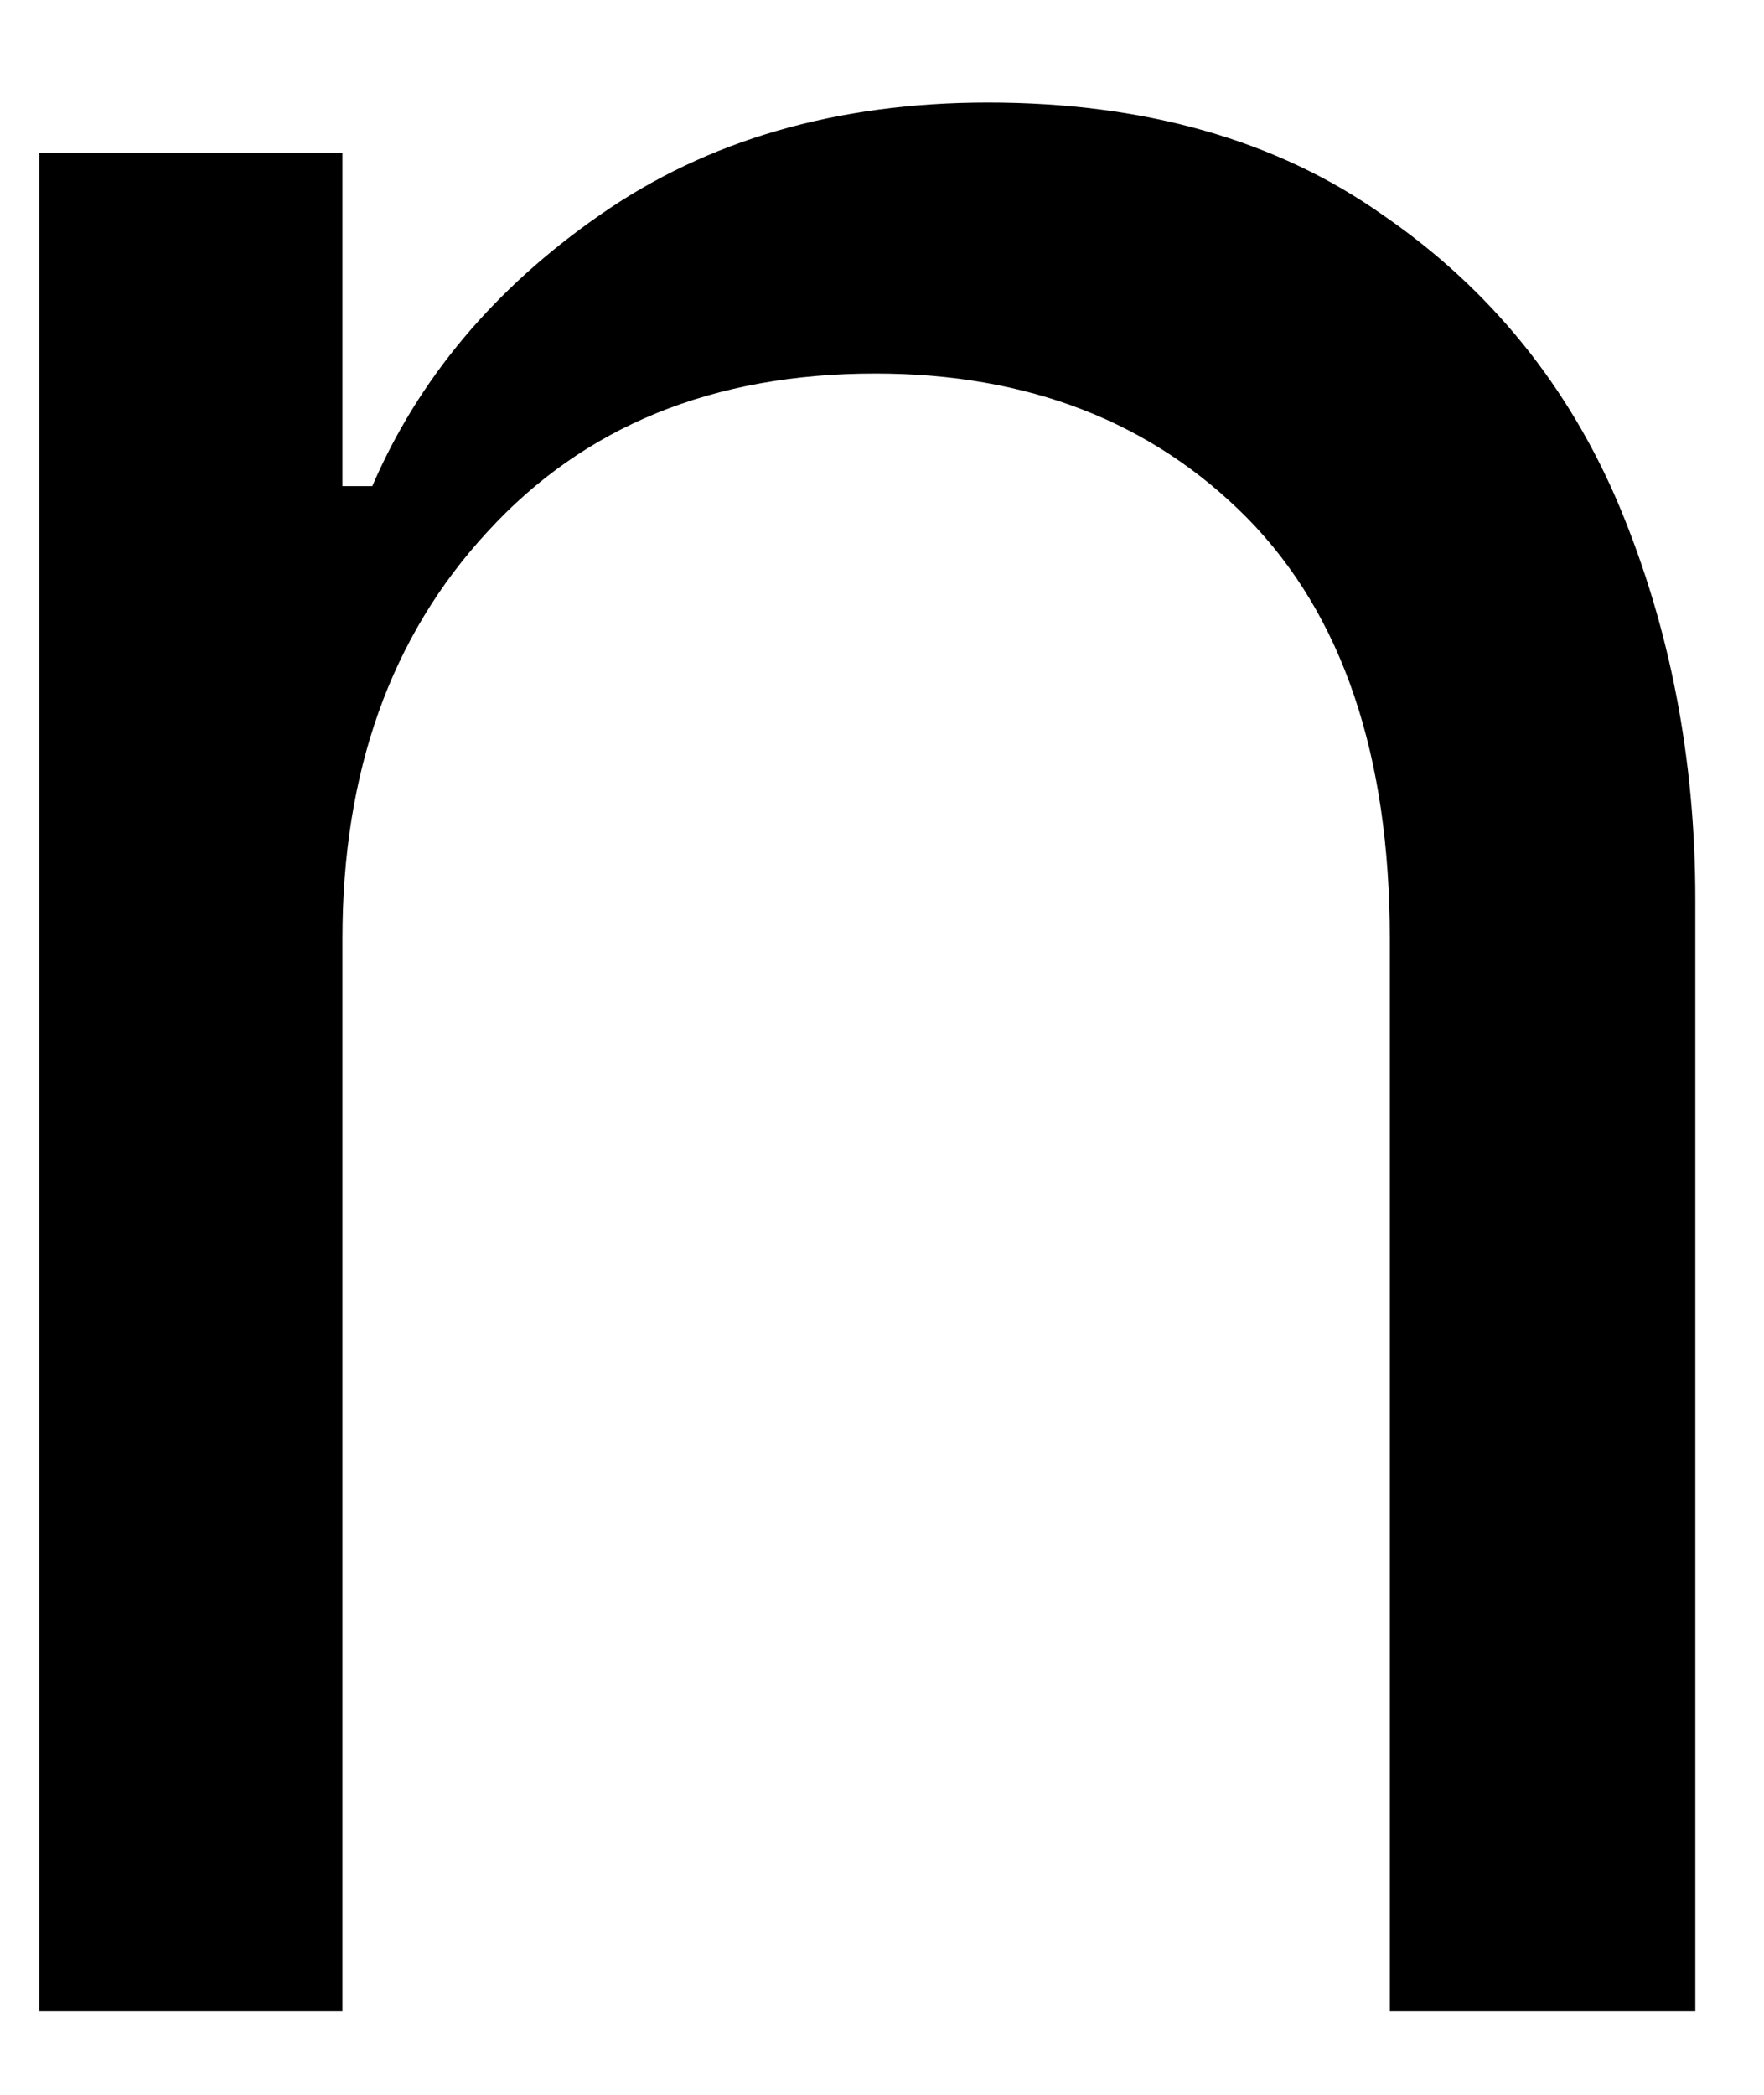 <svg width="16" height="19" viewBox="0 0 16 19" fill="none" xmlns="http://www.w3.org/2000/svg">
<path d="M0.356 1.388H3.106V4.409H3.377C3.794 3.44 4.481 2.617 5.44 1.951C6.409 1.273 7.586 0.93 8.961 0.93C10.388 0.93 11.586 1.273 12.544 1.951C13.513 2.617 14.231 3.503 14.69 4.596C15.148 5.695 15.377 6.883 15.377 8.159V18.242H12.606V8.513C12.606 6.846 12.174 5.576 11.315 4.701C10.45 3.826 9.325 3.388 7.94 3.388C6.466 3.388 5.294 3.867 4.419 4.826C3.544 5.773 3.106 7.003 3.106 8.513V18.242H0.356V1.388Z" fill="black"/>
</svg>
